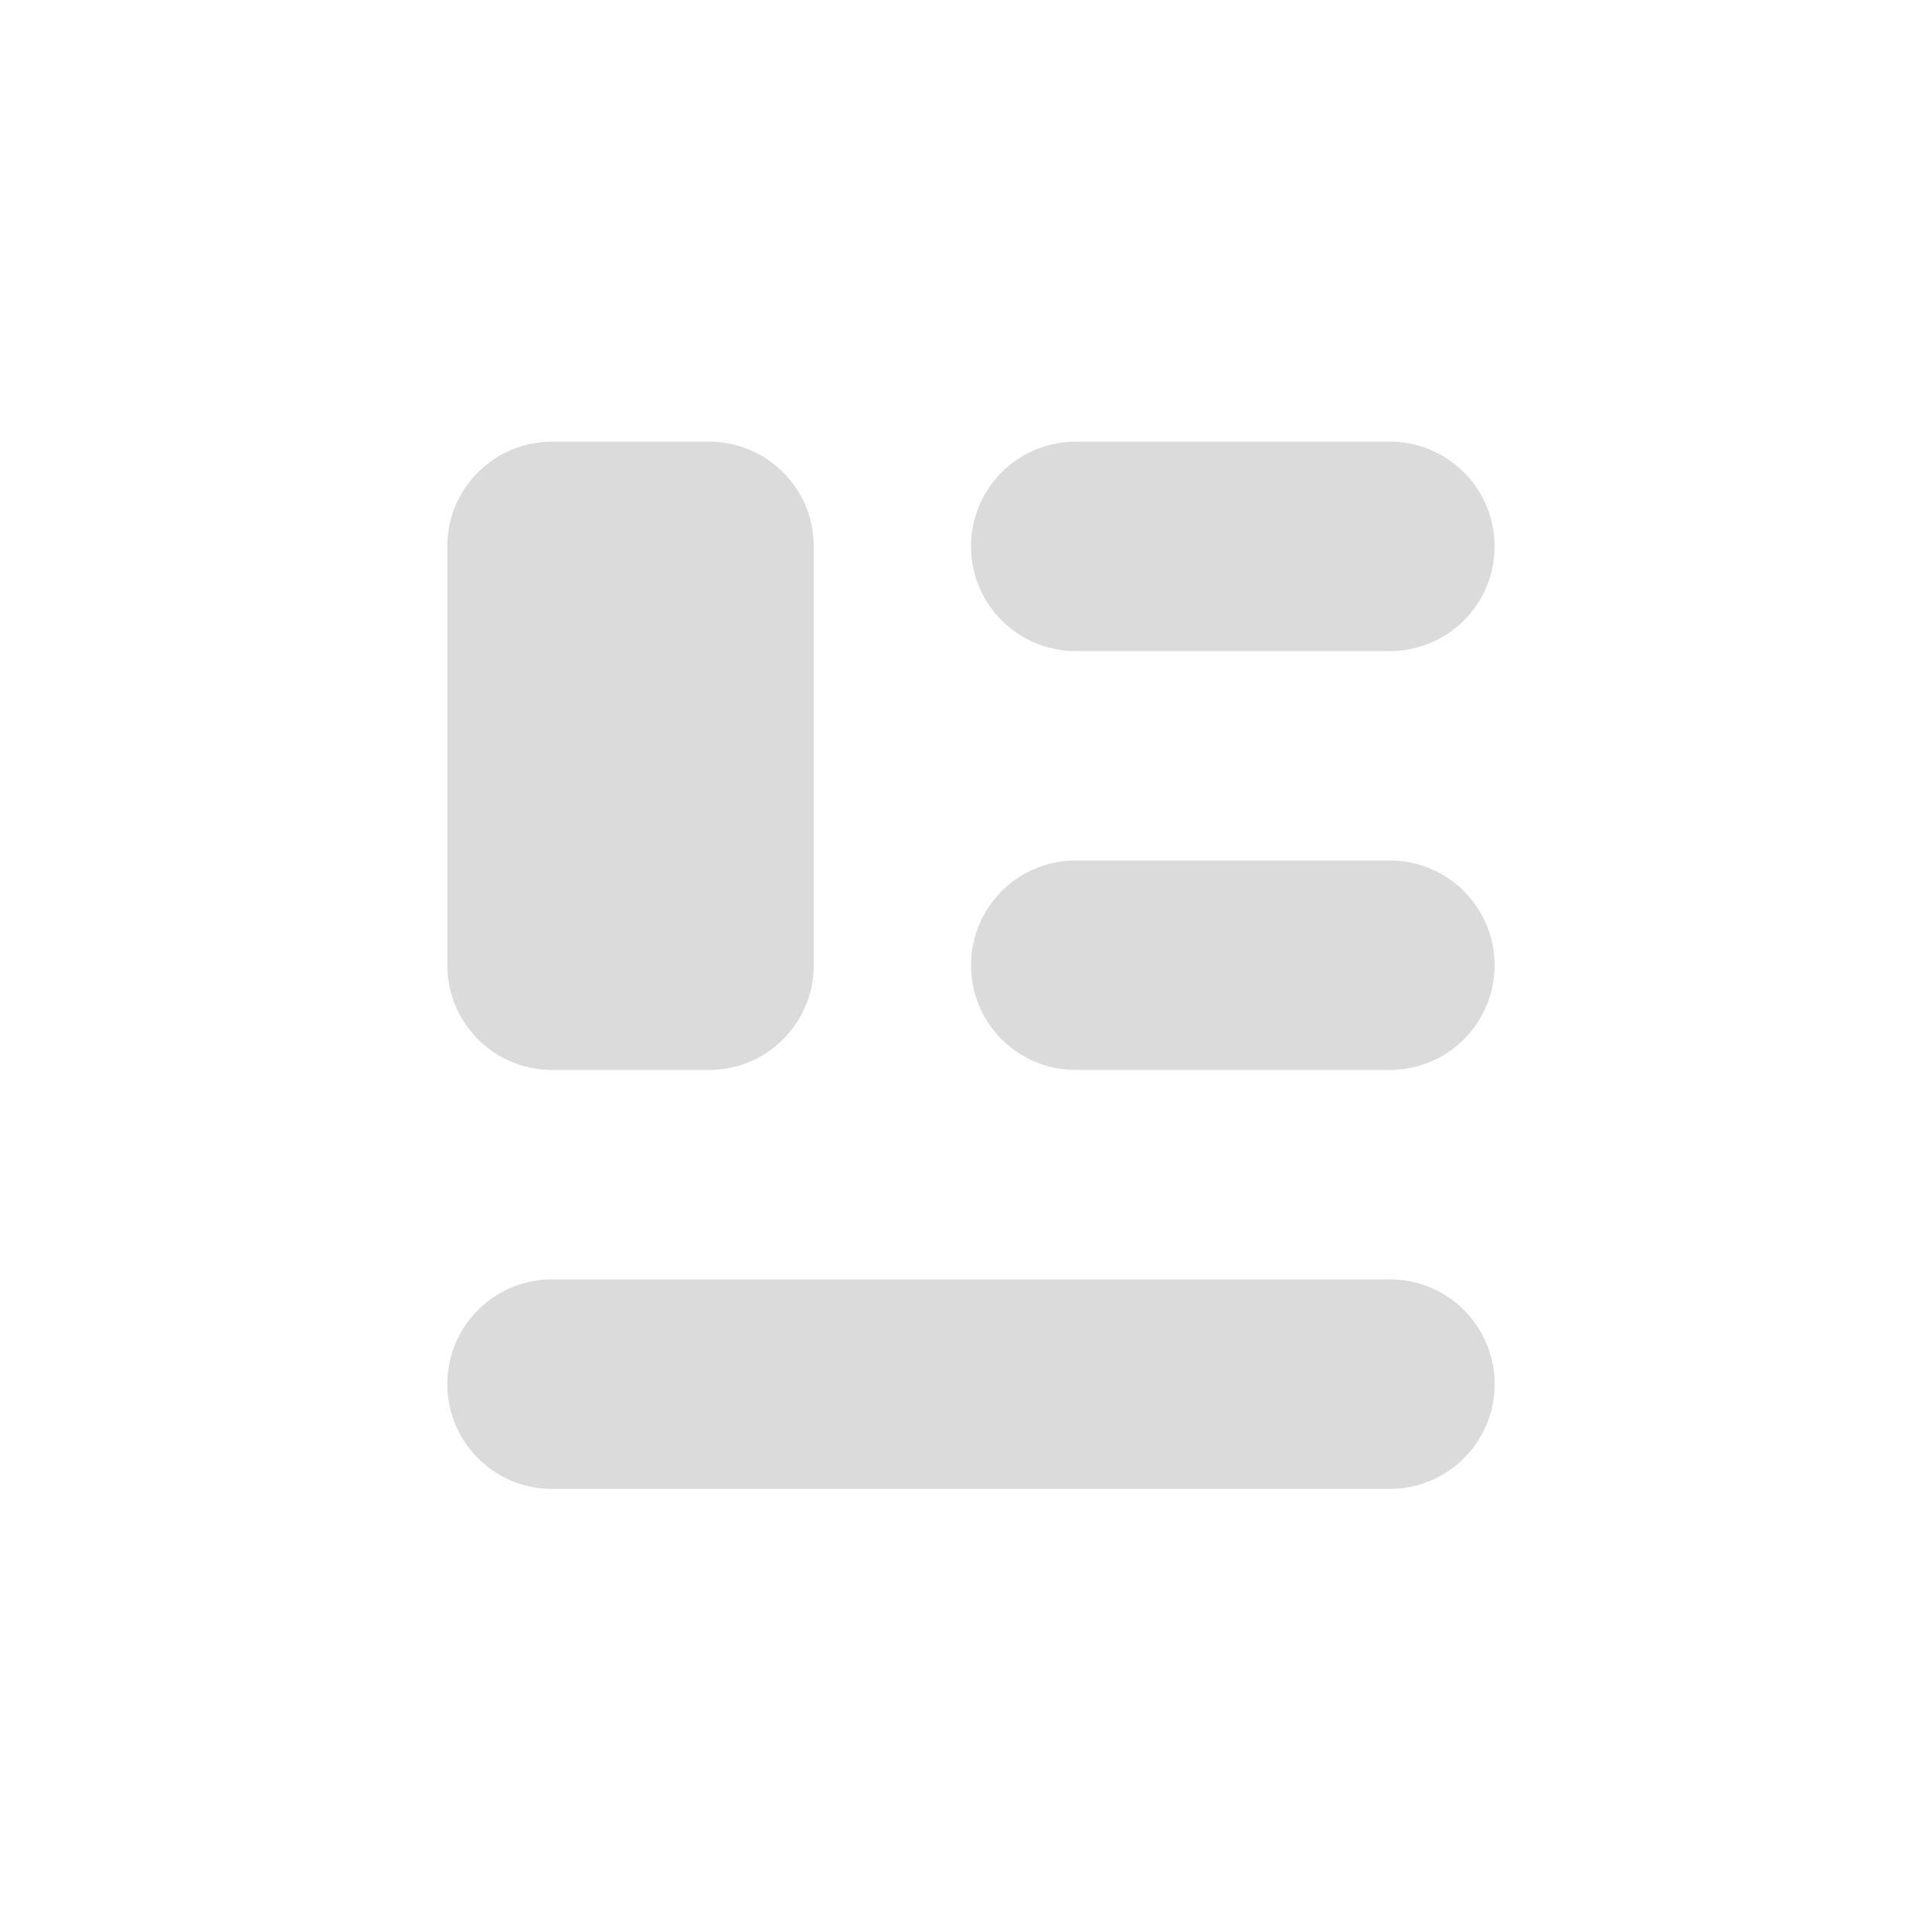 <?xml version="1.0" standalone="no"?><!DOCTYPE svg PUBLIC "-//W3C//DTD SVG 1.1//EN" "http://www.w3.org/Graphics/SVG/1.1/DTD/svg11.dtd"><svg t="1655109563721" class="icon" viewBox="0 0 1024 1024" version="1.1" xmlns="http://www.w3.org/2000/svg" p-id="5137" xmlns:xlink="http://www.w3.org/1999/xlink" width="200" height="200"><defs><style type="text/css">@font-face { font-family: feedback-iconfont; src: url("//at.alicdn.com/t/font_1031158_u69w8yhxdu.woff2?t=1630033759944") format("woff2"), url("//at.alicdn.com/t/font_1031158_u69w8yhxdu.woff?t=1630033759944") format("woff"), url("//at.alicdn.com/t/font_1031158_u69w8yhxdu.ttf?t=1630033759944") format("truetype"); }
</style></defs><path d="M0 0h1024v1024H0z" fill="#dbdbdb" fill-opacity="0" p-id="5138"></path><path d="M736.666 678.093H292.608a55.501 55.501 0 1 0 0 111.053h444.058a55.501 55.501 0 1 0 0-111.053m0-222.003h-166.502a55.501 55.501 0 0 0 0 111.002h166.502a55.501 55.501 0 1 0 0-111.002M570.163 345.088h166.502a55.501 55.501 0 0 0 0-111.002h-166.502a55.501 55.501 0 0 0 0 111.002m-277.504 222.003H375.808c30.669 0 55.501-24.832 55.501-55.501V289.587c0-30.669-24.832-55.501-55.501-55.501H292.608c-30.618 0-55.501 24.832-55.501 55.501v222.003c0 30.669 24.883 55.501 55.501 55.501" fill="#dbdbdb" p-id="5139"></path></svg>